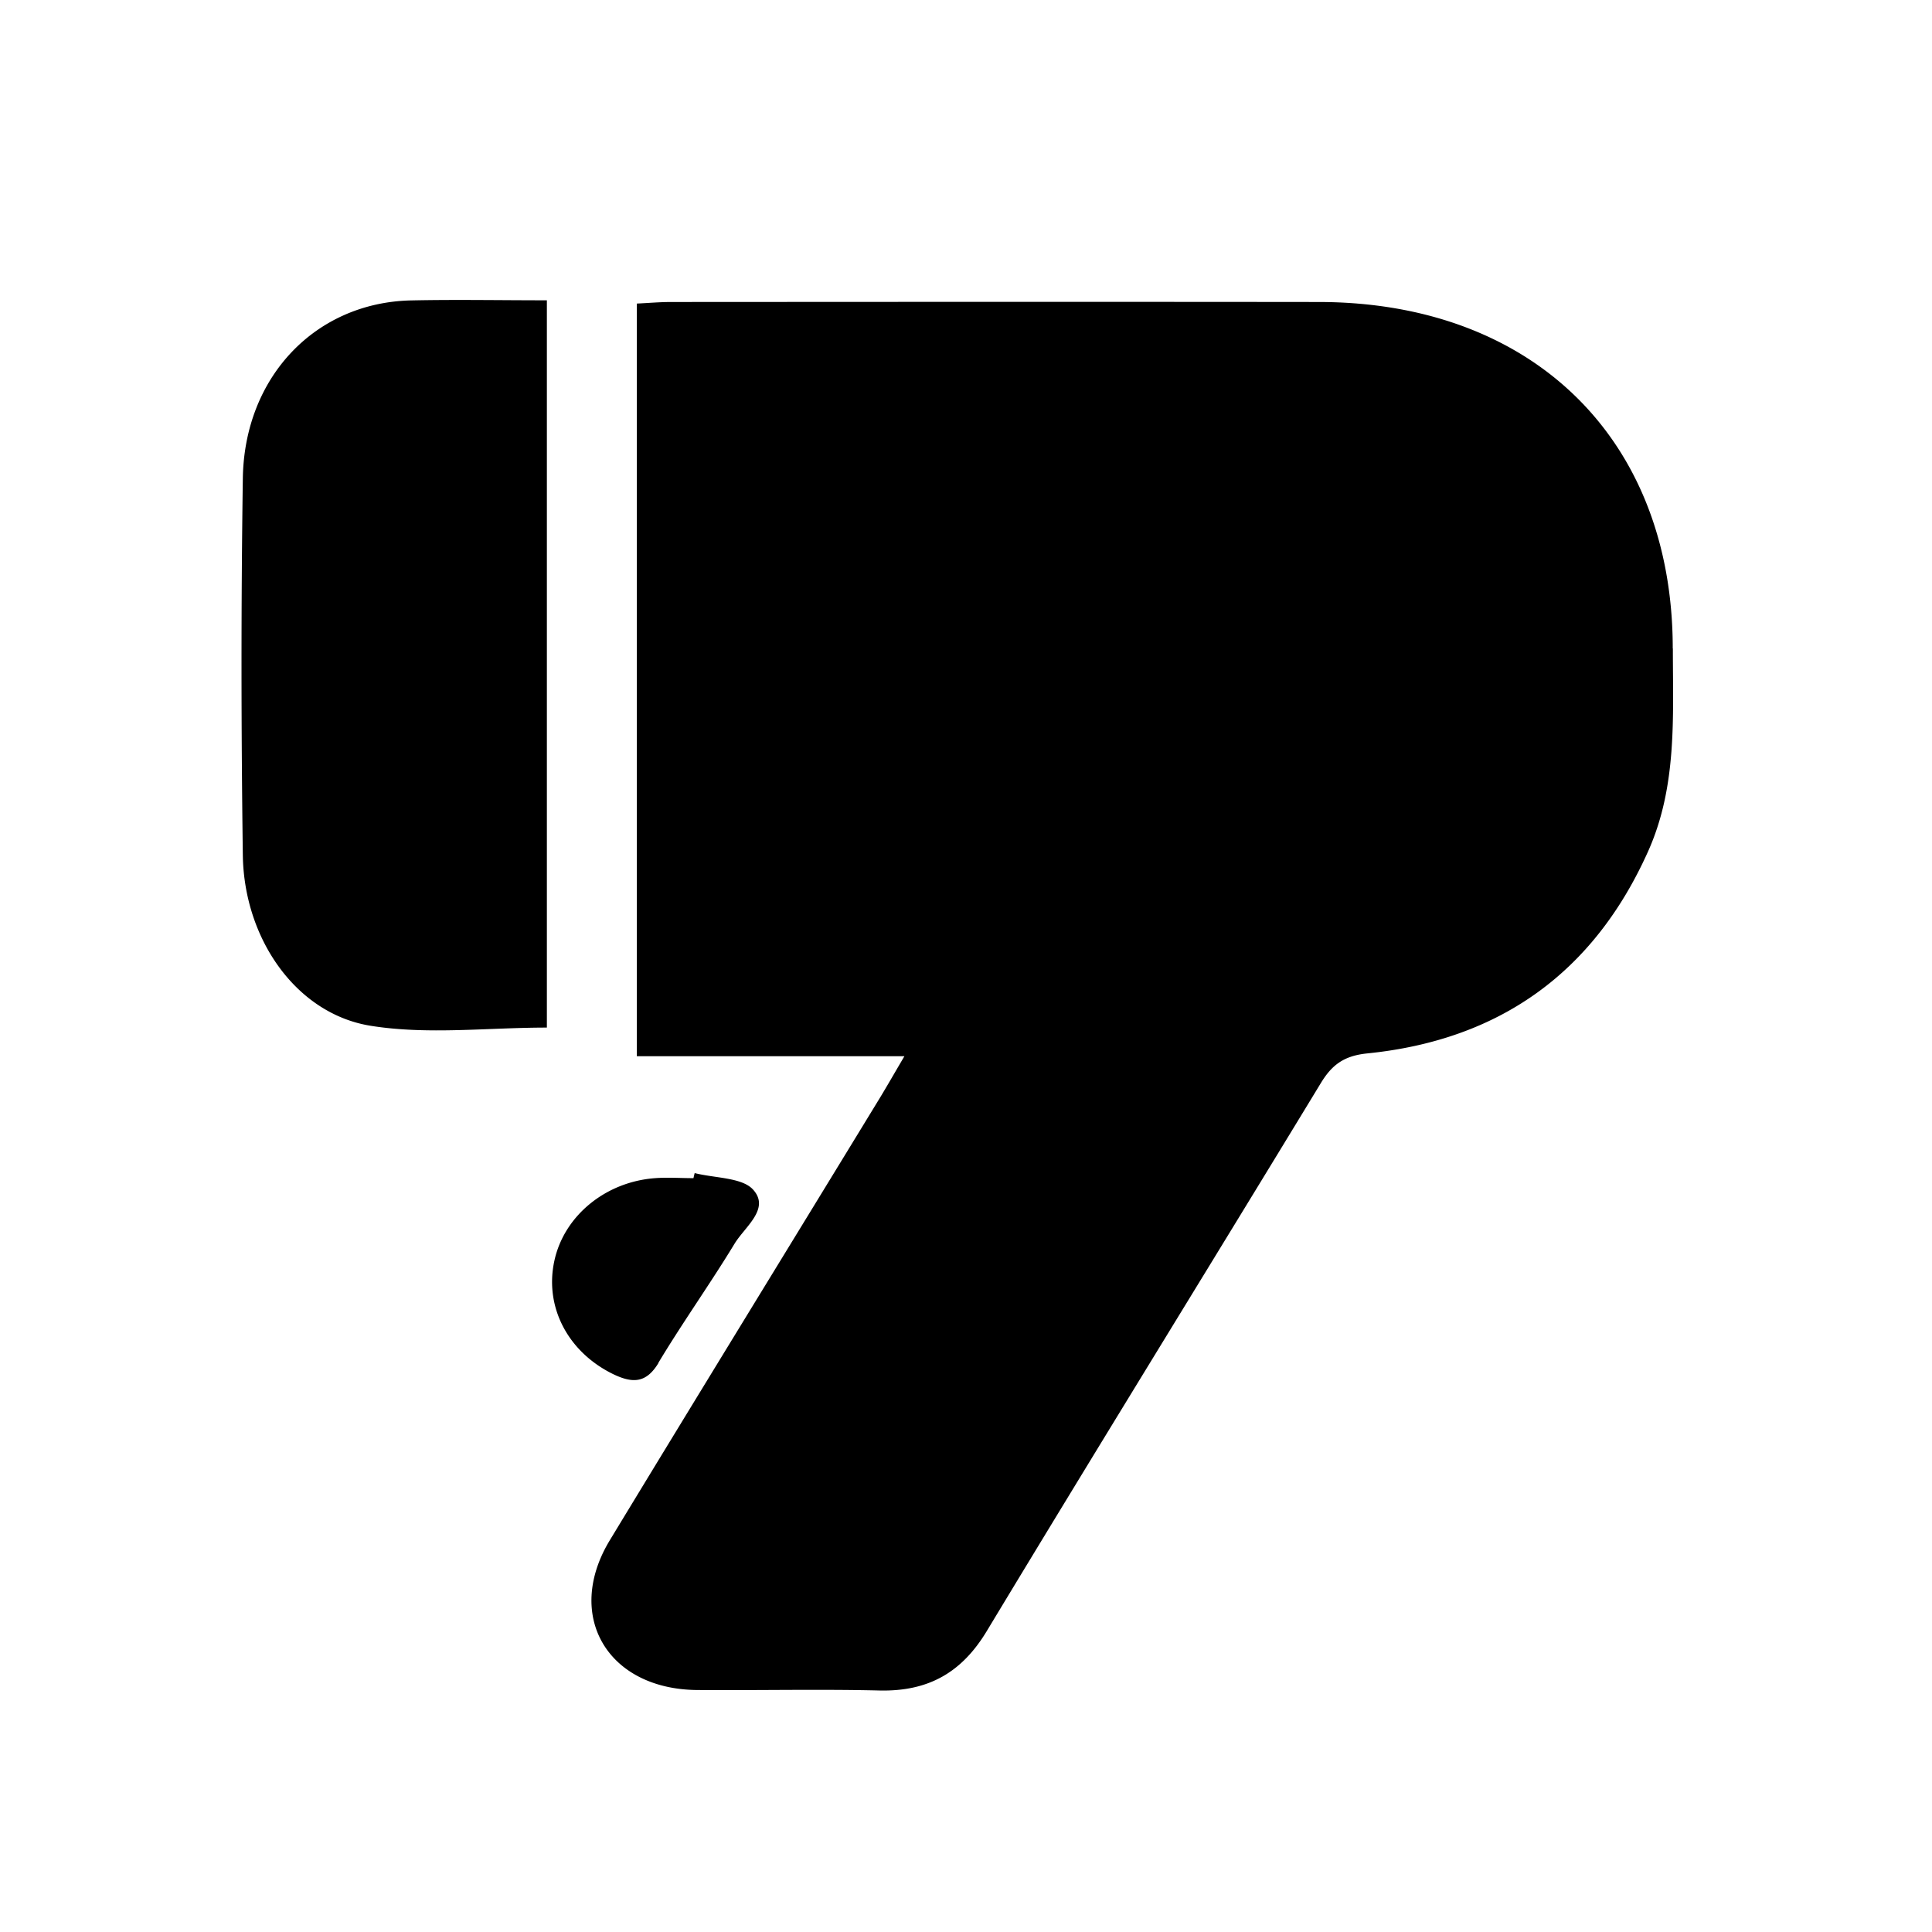 <svg xmlns="http://www.w3.org/2000/svg" width="16" height="16" viewBox="0 0 16 16">
    <g fill-rule="evenodd">
        <path d="M13.854 5.37c0 .571.037 1.145-.208 1.687-.446.99-1.219 1.556-2.324 1.667-.195.02-.294.097-.386.25-.919 1.512-1.85 3.019-2.764 4.534-.207.343-.483.501-.888.492-.503-.012-1.006 0-1.51-.004-.743-.006-1.102-.615-.724-1.24.743-1.225 1.493-2.445 2.24-3.669.055-.091.109-.185.2-.34H5.274V2.514c.102-.005.192-.013.283-.013 1.788-.001 3.577-.002 5.366 0 1.772.002 2.93 1.137 2.93 2.87zM4.529 2.488V8.51c-.494 0-.987.061-1.46-.015-.615-.099-1.048-.719-1.058-1.412-.014-1.04-.015-2.08 0-3.12.012-.843.602-1.456 1.39-1.475.37-.008.74-.001 1.128-.001zm.924 8.8c-.101.166-.212.171-.377.091-.373-.183-.57-.557-.484-.942.082-.37.424-.65.833-.68.106-.008.212 0 .318 0a.966.966 0 0 1 .01-.042c.166.042.39.036.482.135.148.16-.068.31-.153.452-.202.332-.43.652-.63.985z"/>
    </g>
</svg>
